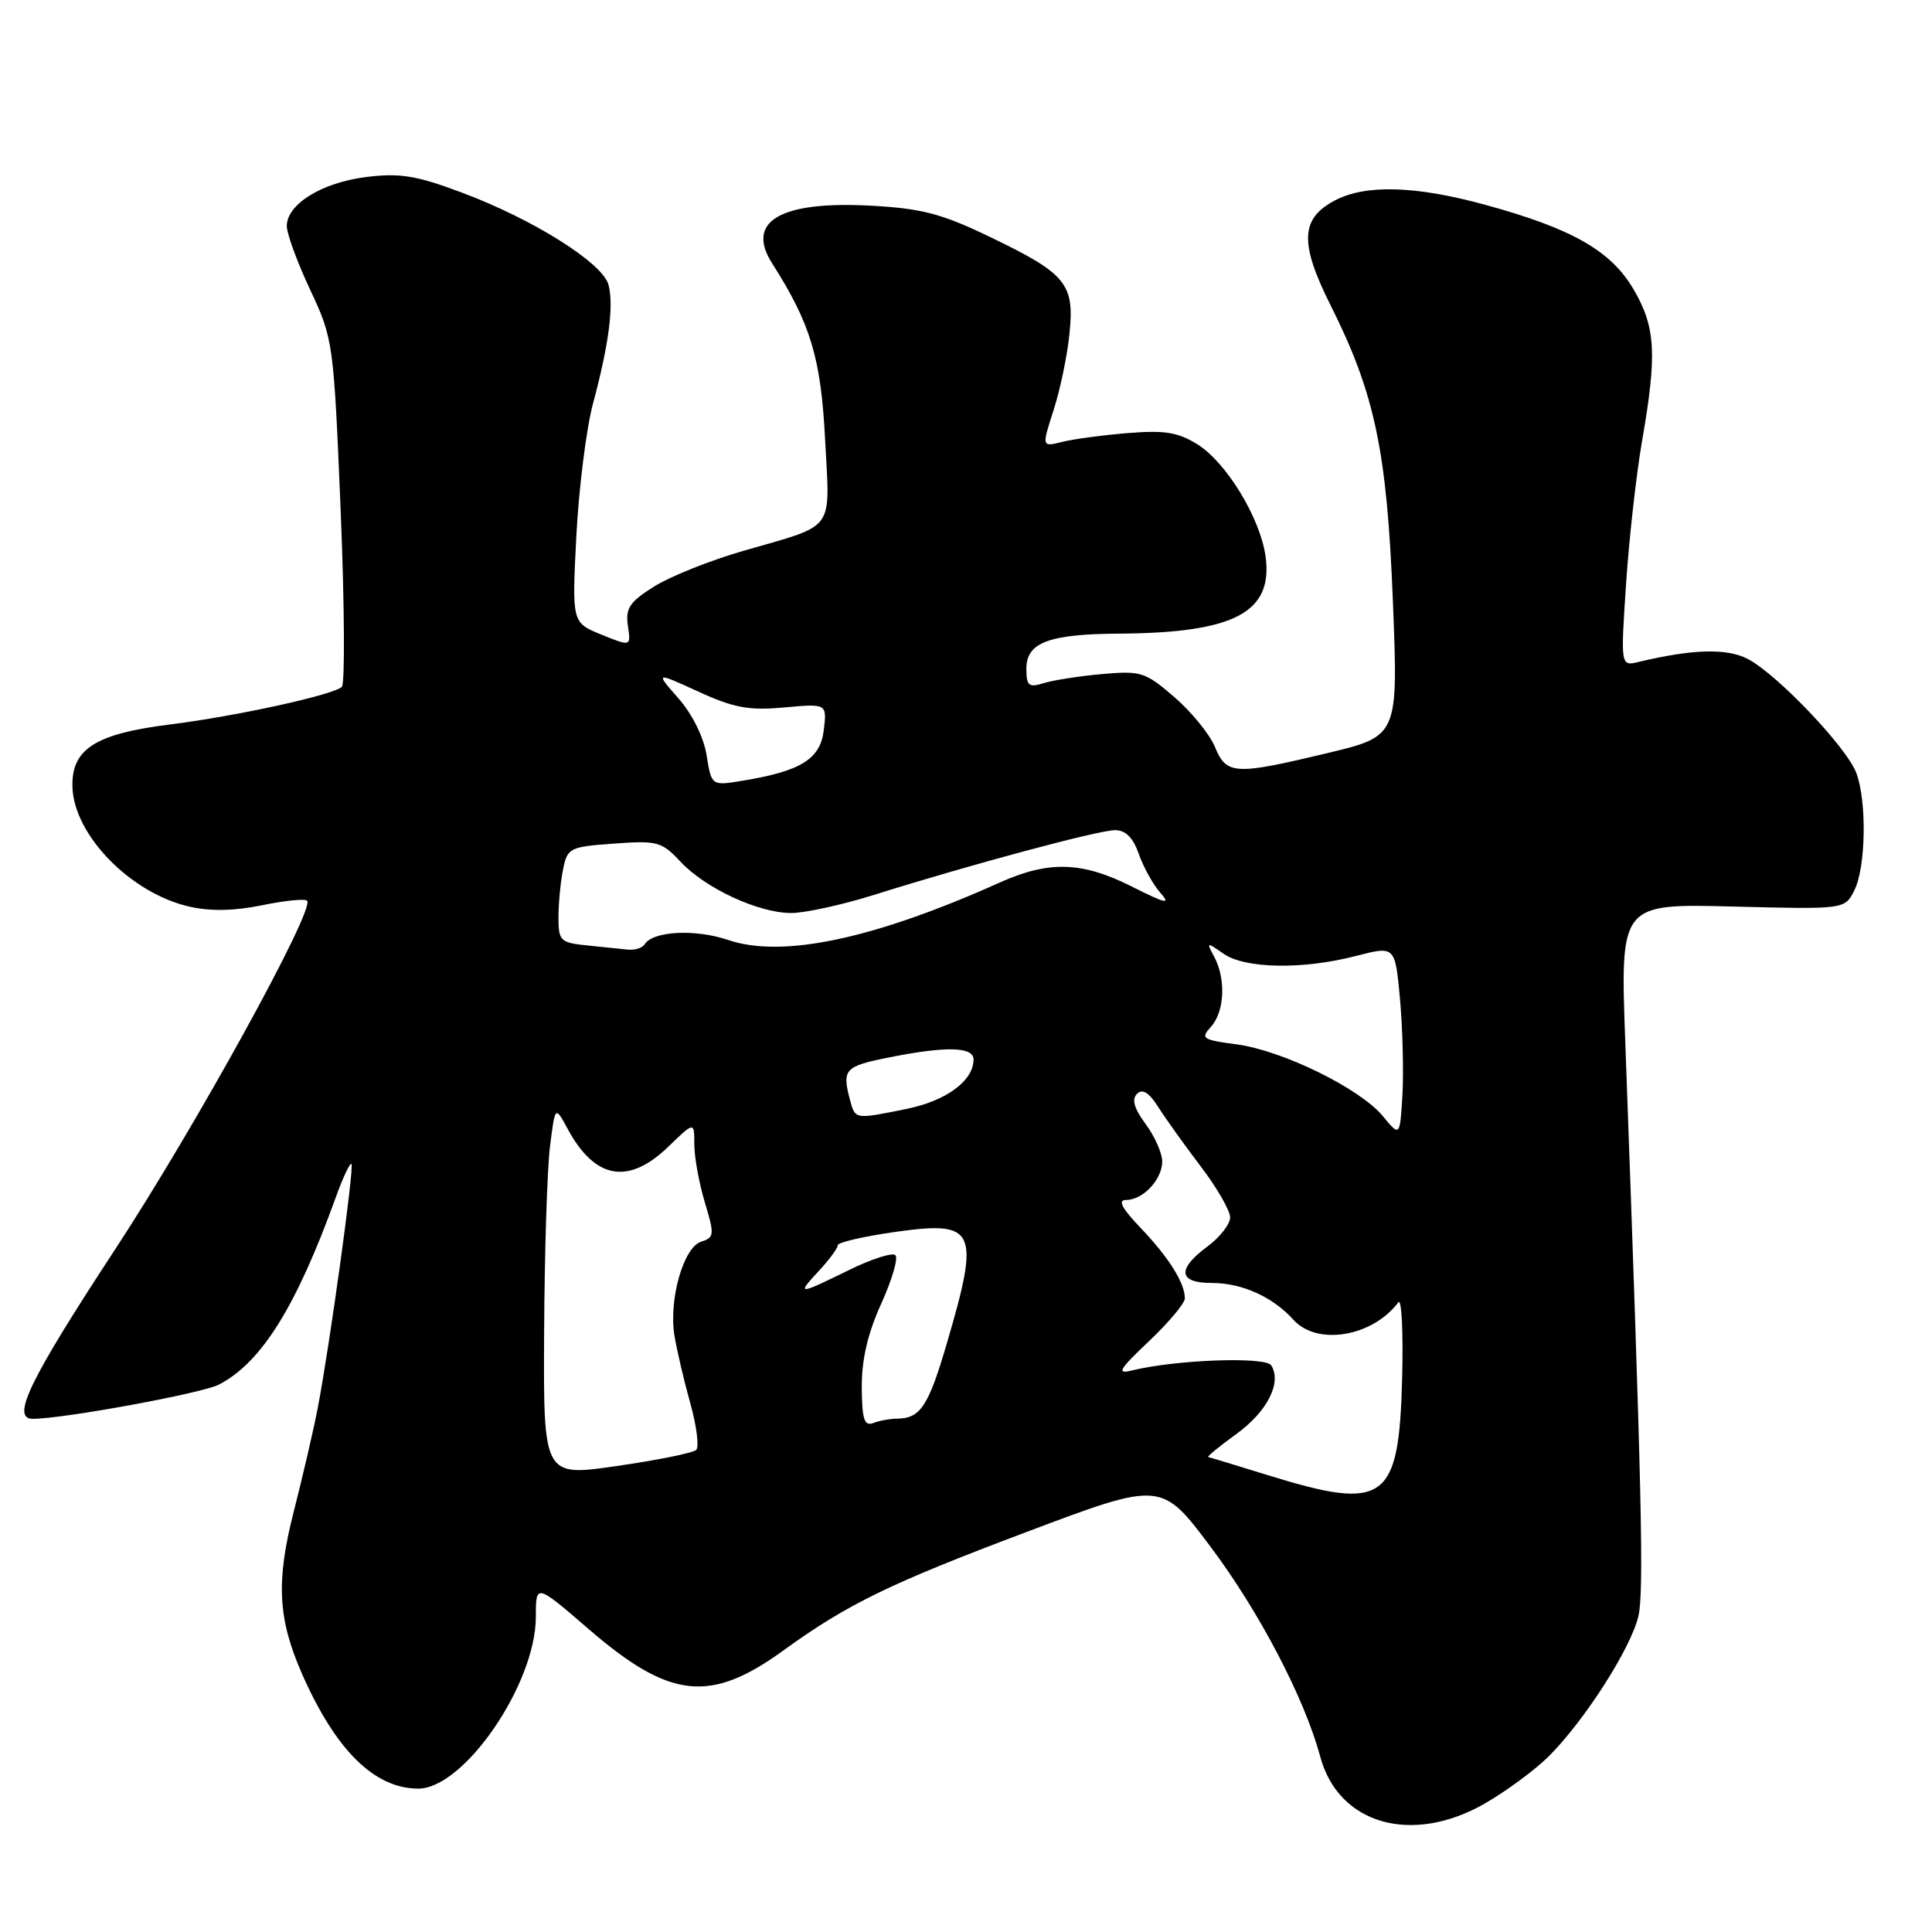<?xml version="1.0" encoding="UTF-8" standalone="no"?>
<!DOCTYPE svg PUBLIC "-//W3C//DTD SVG 1.1//EN" "http://www.w3.org/Graphics/SVG/1.1/DTD/svg11.dtd" >
<svg xmlns="http://www.w3.org/2000/svg" xmlns:xlink="http://www.w3.org/1999/xlink" version="1.1" viewBox="0 0 256 256">
 <g >
 <path fill="currentColor"
d=" M 196.72 238.99 C 199.59 237.34 203.43 234.51 205.25 232.69 C 210.02 227.91 216.13 218.35 217.10 214.13 C 217.85 210.86 217.54 197.69 215.36 138.12 C 214.68 119.74 214.68 119.74 229.56 120.12 C 244.43 120.50 244.43 120.50 245.70 118.00 C 247.24 114.96 247.39 106.15 245.96 102.39 C 244.67 99.00 235.51 89.38 231.62 87.33 C 228.85 85.87 224.32 85.99 217.12 87.71 C 214.74 88.28 214.74 88.28 215.46 77.39 C 215.86 71.40 216.81 62.90 217.57 58.50 C 219.59 46.92 219.39 43.34 216.45 38.33 C 213.46 33.22 208.28 30.27 196.74 27.12 C 187.58 24.62 181.02 24.42 176.96 26.52 C 172.31 28.92 172.16 32.16 176.29 40.41 C 182.19 52.18 183.78 59.75 184.57 79.77 C 185.27 97.54 185.27 97.54 175.89 99.79 C 163.56 102.74 162.52 102.68 160.98 98.96 C 160.29 97.29 157.87 94.32 155.61 92.37 C 151.74 89.03 151.18 88.86 146.00 89.32 C 142.97 89.59 139.49 90.14 138.25 90.53 C 136.31 91.14 136.00 90.87 136.00 88.59 C 136.00 85.14 138.98 84.01 148.32 83.96 C 163.54 83.86 168.69 81.16 167.70 73.77 C 167.01 68.68 162.55 61.32 158.67 58.88 C 156.11 57.28 154.34 56.99 149.50 57.38 C 146.20 57.65 142.27 58.17 140.76 58.55 C 138.03 59.23 138.03 59.23 139.60 54.36 C 140.47 51.69 141.42 47.12 141.71 44.22 C 142.39 37.58 141.32 36.27 131.10 31.36 C 124.82 28.33 122.11 27.62 115.50 27.26 C 103.42 26.59 98.74 29.30 102.32 34.91 C 107.41 42.89 108.78 47.44 109.33 58.24 C 109.97 70.63 110.87 69.41 98.50 72.99 C 94.10 74.26 88.77 76.39 86.65 77.73 C 83.42 79.76 82.86 80.60 83.20 82.92 C 83.61 85.68 83.61 85.68 79.69 84.09 C 75.78 82.50 75.78 82.50 76.37 71.00 C 76.70 64.67 77.69 56.80 78.57 53.50 C 80.68 45.65 81.35 40.50 80.63 37.74 C 79.88 34.86 70.65 29.05 61.20 25.52 C 55.11 23.24 52.99 22.90 48.50 23.46 C 42.64 24.19 38.00 27.06 38.00 29.96 C 38.00 30.96 39.39 34.76 41.10 38.40 C 44.16 44.93 44.21 45.33 45.14 67.67 C 45.65 80.13 45.72 90.64 45.29 91.02 C 44.05 92.11 31.28 94.90 22.50 96.00 C 12.60 97.24 9.45 99.26 9.60 104.28 C 9.79 110.67 17.35 118.39 25.13 120.14 C 27.91 120.77 31.11 120.70 34.73 119.95 C 37.72 119.33 40.40 119.06 40.69 119.35 C 41.79 120.45 25.88 149.35 15.24 165.57 C 3.90 182.87 1.41 188.00 4.35 188.00 C 8.39 188.00 26.78 184.62 29.00 183.47 C 34.63 180.56 39.25 173.16 44.48 158.69 C 45.43 156.04 46.37 154.04 46.57 154.23 C 46.96 154.63 43.65 178.59 42.08 186.68 C 41.53 189.53 40.12 195.60 38.95 200.18 C 36.55 209.54 36.80 214.48 40.04 221.84 C 44.48 231.92 49.63 237.00 55.42 237.00 C 61.50 237.00 71.00 223.13 71.00 214.25 C 71.00 209.82 71.00 209.82 78.02 215.88 C 88.76 225.14 94.09 225.73 103.78 218.71 C 112.27 212.56 117.87 209.83 136.01 203.00 C 153.89 196.26 153.89 196.26 160.44 205.00 C 166.87 213.58 172.86 225.04 174.94 232.77 C 177.35 241.74 187.08 244.51 196.72 238.99 Z  M 168.00 195.47 C 163.88 194.19 160.32 193.11 160.10 193.07 C 159.88 193.03 161.56 191.65 163.83 190.01 C 167.92 187.04 169.87 183.22 168.45 180.92 C 167.71 179.73 155.80 180.16 150.00 181.59 C 147.90 182.11 148.25 181.50 152.25 177.71 C 154.86 175.24 157.00 172.69 157.00 172.04 C 157.00 170.00 154.88 166.63 151.18 162.75 C 148.63 160.08 148.06 159.00 149.23 159.00 C 151.46 159.00 154.00 156.28 154.00 153.89 C 154.00 152.81 153.01 150.58 151.81 148.95 C 150.28 146.89 149.93 145.67 150.66 144.94 C 151.38 144.22 152.25 144.75 153.48 146.70 C 154.46 148.24 157.00 151.79 159.13 154.59 C 161.26 157.39 163.00 160.42 163.00 161.31 C 163.00 162.21 161.65 163.94 160.00 165.16 C 155.92 168.18 156.13 170.00 160.55 170.00 C 164.58 170.00 168.62 171.82 171.41 174.90 C 174.54 178.36 181.88 177.12 185.29 172.56 C 185.72 171.98 185.95 176.52 185.79 182.65 C 185.37 198.97 183.55 200.28 168.00 195.47 Z  M 72.10 176.58 C 72.15 166.09 72.50 155.03 72.87 152.00 C 73.55 146.50 73.55 146.50 75.21 149.57 C 78.83 156.28 83.27 157.06 88.57 151.93 C 92.00 148.61 92.00 148.61 92.00 151.64 C 92.00 153.32 92.63 156.76 93.39 159.31 C 94.69 163.62 94.66 163.97 92.91 164.53 C 90.56 165.27 88.59 172.20 89.37 176.98 C 89.69 178.92 90.63 182.95 91.47 185.95 C 92.31 188.95 92.66 191.73 92.25 192.12 C 91.84 192.52 87.11 193.48 81.75 194.25 C 72.00 195.67 72.00 195.67 72.10 176.58 Z  M 114.19 183.81 C 114.17 180.17 114.97 176.70 116.76 172.76 C 118.19 169.61 119.04 166.71 118.65 166.32 C 118.26 165.93 115.47 166.82 112.45 168.31 C 105.67 171.63 105.51 171.63 108.55 168.35 C 109.90 166.90 111.00 165.39 111.00 165.01 C 111.00 164.62 114.48 163.82 118.73 163.22 C 129.33 161.73 129.88 162.95 125.48 177.94 C 123.01 186.38 121.96 187.96 118.83 187.98 C 117.91 187.99 116.50 188.25 115.70 188.56 C 114.52 189.01 114.22 188.06 114.19 183.81 Z  M 183.23 147.89 C 180.21 144.23 169.94 139.19 163.84 138.38 C 159.30 137.78 159.05 137.60 160.47 136.04 C 162.26 134.05 162.46 129.73 160.90 126.80 C 159.83 124.81 159.87 124.80 162.12 126.37 C 164.98 128.37 172.64 128.50 179.71 126.66 C 184.86 125.33 184.86 125.33 185.51 132.41 C 185.86 136.31 186.00 142.01 185.83 145.07 C 185.50 150.64 185.50 150.64 183.23 147.89 Z  M 112.63 145.75 C 111.55 141.71 111.93 141.29 117.67 140.14 C 125.34 138.60 129.00 138.68 129.00 140.39 C 129.00 143.19 125.41 145.85 120.20 146.92 C 113.24 148.34 113.33 148.35 112.63 145.75 Z  M 77.75 125.27 C 74.25 124.91 74.00 124.66 74.00 121.56 C 74.00 119.74 74.27 116.89 74.60 115.24 C 75.18 112.34 75.45 112.21 81.35 111.78 C 87.09 111.36 87.68 111.52 90.16 114.17 C 93.47 117.71 100.44 120.95 104.80 120.98 C 106.61 120.99 111.56 119.91 115.80 118.58 C 128.77 114.51 145.58 110.00 147.75 110.00 C 149.16 110.00 150.15 111.00 150.91 113.19 C 151.53 114.94 152.81 117.25 153.76 118.31 C 155.18 119.90 154.48 119.74 150.01 117.49 C 143.38 114.15 139.00 114.01 132.45 116.95 C 115.80 124.42 103.68 126.99 96.51 124.56 C 92.14 123.07 86.51 123.36 85.42 125.13 C 85.12 125.61 84.12 125.92 83.19 125.83 C 82.26 125.74 79.81 125.49 77.75 125.27 Z  M 93.63 100.09 C 93.25 97.69 91.74 94.63 89.90 92.54 C 86.82 89.03 86.82 89.03 92.53 91.64 C 97.25 93.80 99.22 94.17 103.91 93.74 C 109.57 93.23 109.57 93.23 109.16 96.72 C 108.71 100.57 106.15 102.18 98.39 103.45 C 94.28 104.13 94.28 104.13 93.63 100.09 Z "/>
</g>
</svg>